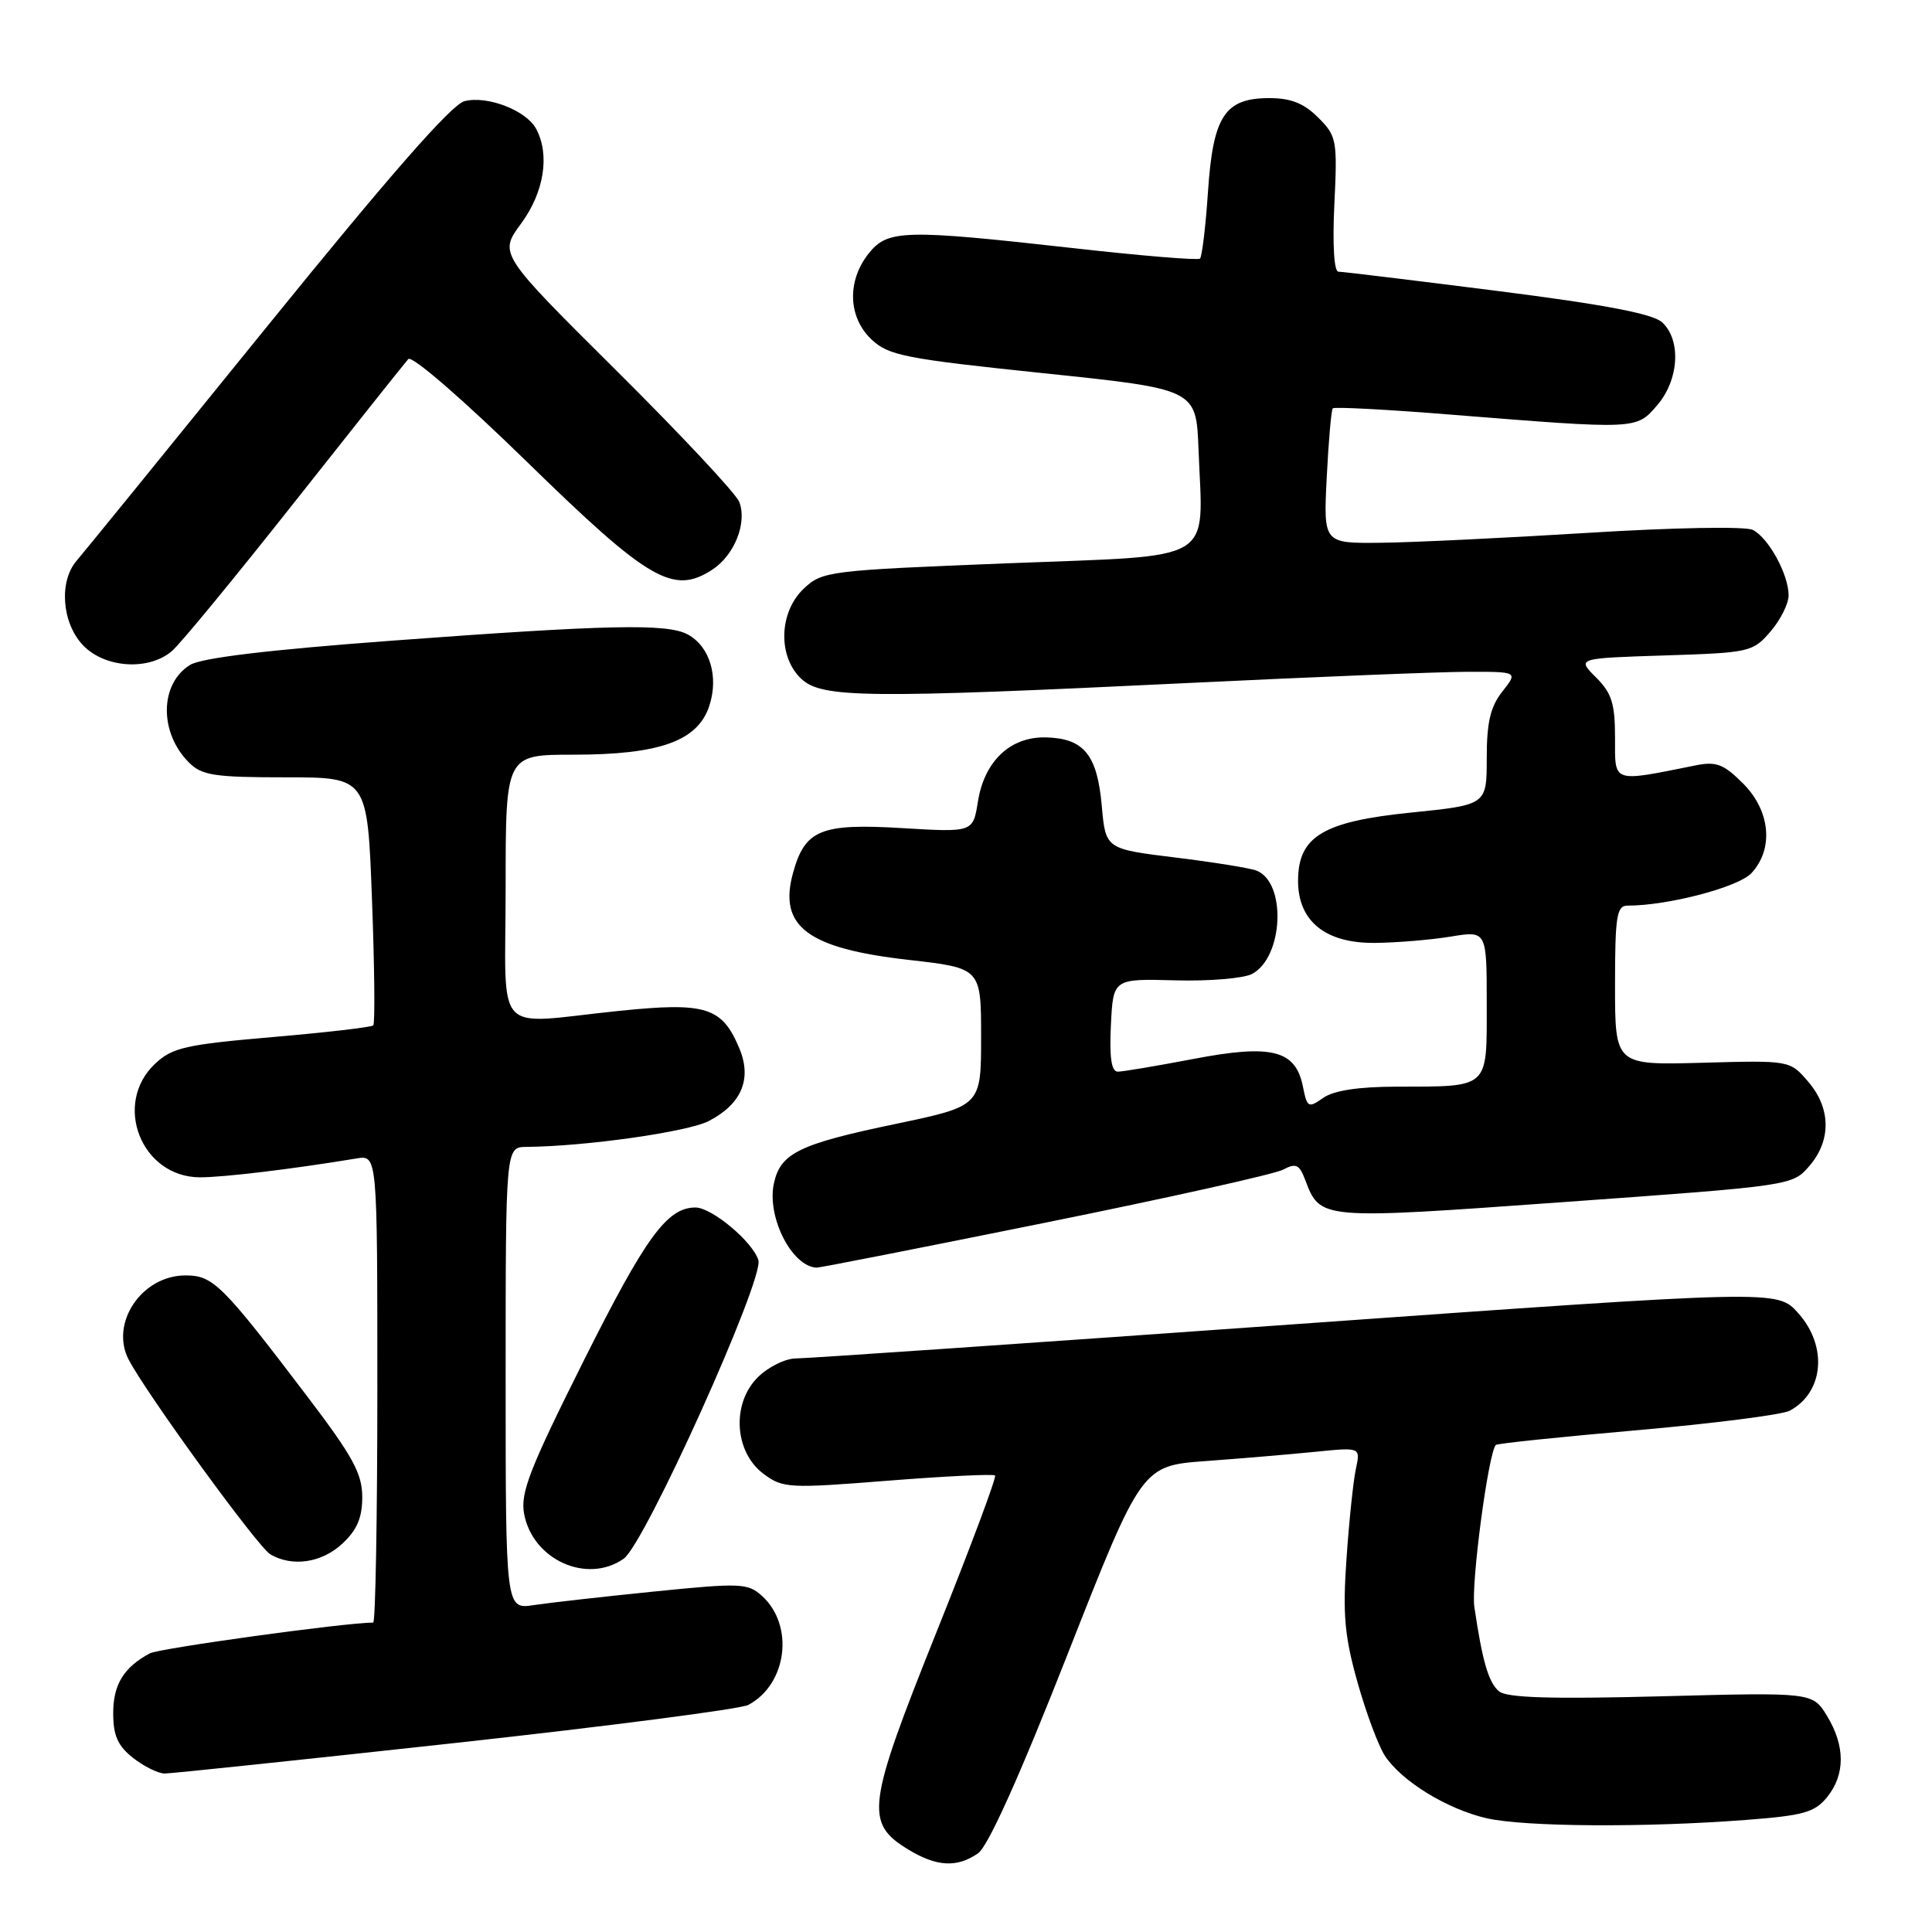 <?xml version="1.0" encoding="UTF-8" standalone="no"?>
<!DOCTYPE svg PUBLIC "-//W3C//DTD SVG 1.1//EN" "http://www.w3.org/Graphics/SVG/1.1/DTD/svg11.dtd" >
<svg xmlns="http://www.w3.org/2000/svg" xmlns:xlink="http://www.w3.org/1999/xlink" version="1.1" viewBox="0 0 256 256">
 <g >
 <path fill="currentColor"
d=" M 129.61 245.56 C 130.93 244.64 135.14 235.28 141.47 219.17 C 151.29 194.21 151.29 194.21 159.89 193.59 C 164.63 193.24 171.15 192.69 174.39 192.36 C 180.28 191.77 180.28 191.77 179.66 194.64 C 179.32 196.21 178.76 201.55 178.42 206.50 C 177.90 213.91 178.16 216.80 179.87 222.89 C 181.01 226.95 182.65 231.34 183.50 232.64 C 185.71 236.02 191.76 239.73 197.00 240.93 C 202.03 242.07 217.92 242.18 231.35 241.15 C 238.98 240.57 240.46 240.15 242.10 238.13 C 244.52 235.14 244.51 231.35 242.09 227.37 C 240.18 224.24 240.18 224.24 220.11 224.77 C 205.53 225.15 199.66 224.97 198.63 224.11 C 197.25 222.96 196.43 220.18 195.36 212.94 C 194.90 209.88 197.22 192.45 198.21 191.46 C 198.40 191.27 206.83 190.39 216.94 189.51 C 227.05 188.62 236.13 187.46 237.14 186.93 C 241.68 184.50 242.21 178.37 238.25 173.97 C 235.50 170.91 235.50 170.91 171.78 175.45 C 136.73 177.95 106.89 180.00 105.48 180.00 C 104.07 180.00 101.78 181.13 100.40 182.51 C 96.91 186.00 97.30 192.41 101.18 195.30 C 103.74 197.20 104.52 197.24 117.66 196.20 C 125.24 195.60 131.63 195.29 131.85 195.51 C 132.07 195.73 128.55 205.14 124.03 216.41 C 114.86 239.32 114.57 241.55 120.35 245.07 C 124.11 247.36 126.83 247.51 129.61 245.56 Z  M 60.36 230.95 C 80.69 228.72 98.15 226.45 99.16 225.91 C 104.31 223.16 105.28 215.37 100.96 211.46 C 99.09 209.77 98.13 209.73 86.73 210.88 C 80.00 211.56 72.81 212.37 70.75 212.68 C 67.00 213.26 67.00 213.26 67.00 182.63 C 67.00 152.00 67.00 152.00 69.75 151.97 C 77.64 151.90 91.14 149.98 93.92 148.54 C 98.25 146.30 99.65 142.99 97.99 138.97 C 95.69 133.43 93.57 132.76 82.00 133.95 C 65.08 135.69 67.00 137.79 67.00 117.50 C 67.00 100.00 67.00 100.00 75.98 100.00 C 87.40 100.00 92.45 98.19 93.98 93.55 C 95.27 89.66 94.05 85.63 91.11 84.06 C 88.39 82.60 80.55 82.77 51.97 84.89 C 35.56 86.11 26.69 87.17 25.18 88.11 C 21.15 90.60 21.07 97.07 25.03 101.03 C 26.75 102.75 28.38 103.00 37.85 103.00 C 48.69 103.00 48.69 103.00 49.29 119.22 C 49.63 128.14 49.70 135.63 49.46 135.87 C 49.22 136.11 43.20 136.81 36.08 137.42 C 24.61 138.41 22.83 138.81 20.56 140.94 C 14.89 146.27 18.73 156.00 26.51 156.00 C 29.67 156.00 38.74 154.91 47.25 153.50 C 50.00 153.05 50.00 153.05 50.00 184.03 C 50.00 201.06 49.75 215.00 49.45 215.00 C 45.80 215.00 21.12 218.40 19.85 219.08 C 16.40 220.93 15.00 223.21 15.00 227.00 C 15.00 229.97 15.60 231.33 17.63 232.93 C 19.08 234.07 20.97 235.00 21.83 235.00 C 22.69 235.00 40.02 233.18 60.36 230.95 Z  M 82.64 206.54 C 85.45 204.57 101.28 169.46 100.49 166.97 C 99.71 164.50 94.31 160.00 92.15 160.00 C 88.40 160.00 85.57 163.89 77.38 180.23 C 70.14 194.70 68.93 197.81 69.45 200.61 C 70.60 206.70 77.79 209.93 82.64 206.54 Z  M 45.35 204.55 C 47.31 202.74 48.00 201.12 48.00 198.36 C 48.00 195.27 46.75 192.98 40.75 185.08 C 29.43 170.18 28.24 169.00 24.58 169.00 C 18.79 169.00 14.53 175.31 17.05 180.16 C 19.45 184.75 34.18 205.00 35.82 205.96 C 38.74 207.66 42.62 207.09 45.35 204.55 Z  M 138.47 162.02 C 154.74 158.73 168.94 155.57 170.03 154.98 C 171.70 154.09 172.16 154.30 172.91 156.25 C 174.96 161.65 174.66 161.62 207.36 159.27 C 237.43 157.11 237.51 157.10 239.75 154.50 C 242.68 151.10 242.61 146.82 239.58 143.31 C 237.16 140.50 237.16 140.50 225.58 140.82 C 214.00 141.14 214.00 141.14 214.00 130.57 C 214.00 121.37 214.22 120.00 215.67 120.00 C 221.03 120.00 230.33 117.56 232.07 115.70 C 235.06 112.48 234.59 107.44 230.96 103.81 C 228.40 101.25 227.41 100.87 224.71 101.41 C 213.51 103.66 214.00 103.82 214.00 97.76 C 214.00 93.22 213.56 91.83 211.47 89.75 C 208.94 87.22 208.94 87.22 220.57 86.85 C 231.85 86.49 232.26 86.40 234.60 83.68 C 235.92 82.15 237.00 79.99 237.00 78.89 C 237.00 76.11 234.32 71.23 232.24 70.21 C 231.26 69.73 221.76 69.90 210.50 70.60 C 199.50 71.28 187.09 71.88 182.93 71.92 C 175.36 72.00 175.36 72.00 175.80 63.25 C 176.04 58.44 176.40 54.32 176.60 54.11 C 176.79 53.89 183.83 54.26 192.23 54.94 C 217.02 56.92 216.81 56.93 219.59 53.69 C 222.49 50.32 222.79 45.03 220.23 42.70 C 218.97 41.57 212.59 40.35 198.39 38.55 C 187.35 37.15 177.89 36.00 177.35 36.00 C 176.77 36.00 176.55 32.46 176.81 27.07 C 177.22 18.55 177.12 18.03 174.66 15.57 C 172.78 13.69 171.05 13.00 168.20 13.00 C 162.28 13.00 160.73 15.38 160.06 25.46 C 159.75 30.07 159.27 34.03 159.00 34.27 C 158.72 34.51 151.30 33.90 142.50 32.91 C 119.73 30.36 117.61 30.41 115.07 33.63 C 112.20 37.28 112.38 42.07 115.50 45.00 C 117.75 47.11 119.94 47.54 138.25 49.45 C 158.50 51.56 158.50 51.56 158.81 59.53 C 159.39 74.84 161.59 73.53 133.51 74.64 C 109.80 75.58 108.97 75.68 106.52 77.98 C 103.20 81.10 103.03 87.02 106.19 89.96 C 108.91 92.50 114.83 92.56 157.50 90.50 C 174.00 89.70 190.57 89.03 194.32 89.02 C 201.15 89.00 201.15 89.00 199.07 91.63 C 197.48 93.66 197.00 95.71 197.00 100.46 C 197.00 106.65 197.00 106.65 186.98 107.67 C 175.29 108.85 172.00 110.84 172.00 116.72 C 172.00 122.08 175.65 125.01 182.20 124.94 C 185.12 124.91 189.64 124.53 192.25 124.10 C 197.00 123.32 197.00 123.32 197.00 133.04 C 197.00 144.38 197.46 143.96 184.97 143.99 C 179.98 144.00 176.74 144.50 175.34 145.47 C 173.36 146.86 173.20 146.77 172.64 143.96 C 171.67 139.12 168.49 138.33 158.11 140.32 C 153.28 141.24 148.78 142.00 148.12 142.00 C 147.27 142.00 146.99 140.16 147.20 135.84 C 147.50 129.68 147.50 129.68 155.70 129.90 C 160.21 130.03 164.80 129.64 165.91 129.05 C 170.08 126.82 170.49 116.89 166.47 115.35 C 165.61 115.02 160.76 114.24 155.70 113.62 C 146.50 112.49 146.50 112.49 145.99 106.77 C 145.39 100.02 143.63 97.85 138.64 97.71 C 133.90 97.57 130.44 100.82 129.58 106.21 C 128.93 110.29 128.93 110.29 119.56 109.73 C 108.74 109.08 106.66 109.94 105.08 115.67 C 103.12 122.76 106.98 125.67 120.40 127.19 C 130.00 128.28 130.00 128.28 130.00 137.42 C 130.00 146.55 130.00 146.55 118.75 148.91 C 105.89 151.59 103.42 152.79 102.55 156.79 C 101.57 161.22 104.91 167.82 108.20 167.97 C 108.58 167.99 122.21 165.31 138.47 162.02 Z  M 22.80 86.25 C 23.92 85.29 31.23 76.40 39.05 66.50 C 46.87 56.60 53.64 48.09 54.10 47.58 C 54.58 47.06 61.27 52.85 69.82 61.19 C 85.99 76.98 89.23 78.86 94.40 75.47 C 97.33 73.55 99.03 69.26 97.95 66.49 C 97.52 65.40 90.18 57.55 81.63 49.06 C 66.10 33.63 66.10 33.63 69.05 29.62 C 72.10 25.47 72.89 20.52 71.04 17.07 C 69.73 14.63 64.59 12.64 61.56 13.40 C 59.85 13.82 51.67 23.17 35.39 43.26 C 22.37 59.34 11.01 73.31 10.15 74.30 C 7.79 77.04 8.19 82.51 10.97 85.47 C 13.85 88.53 19.72 88.92 22.80 86.25 Z "/>
</g>
</svg>